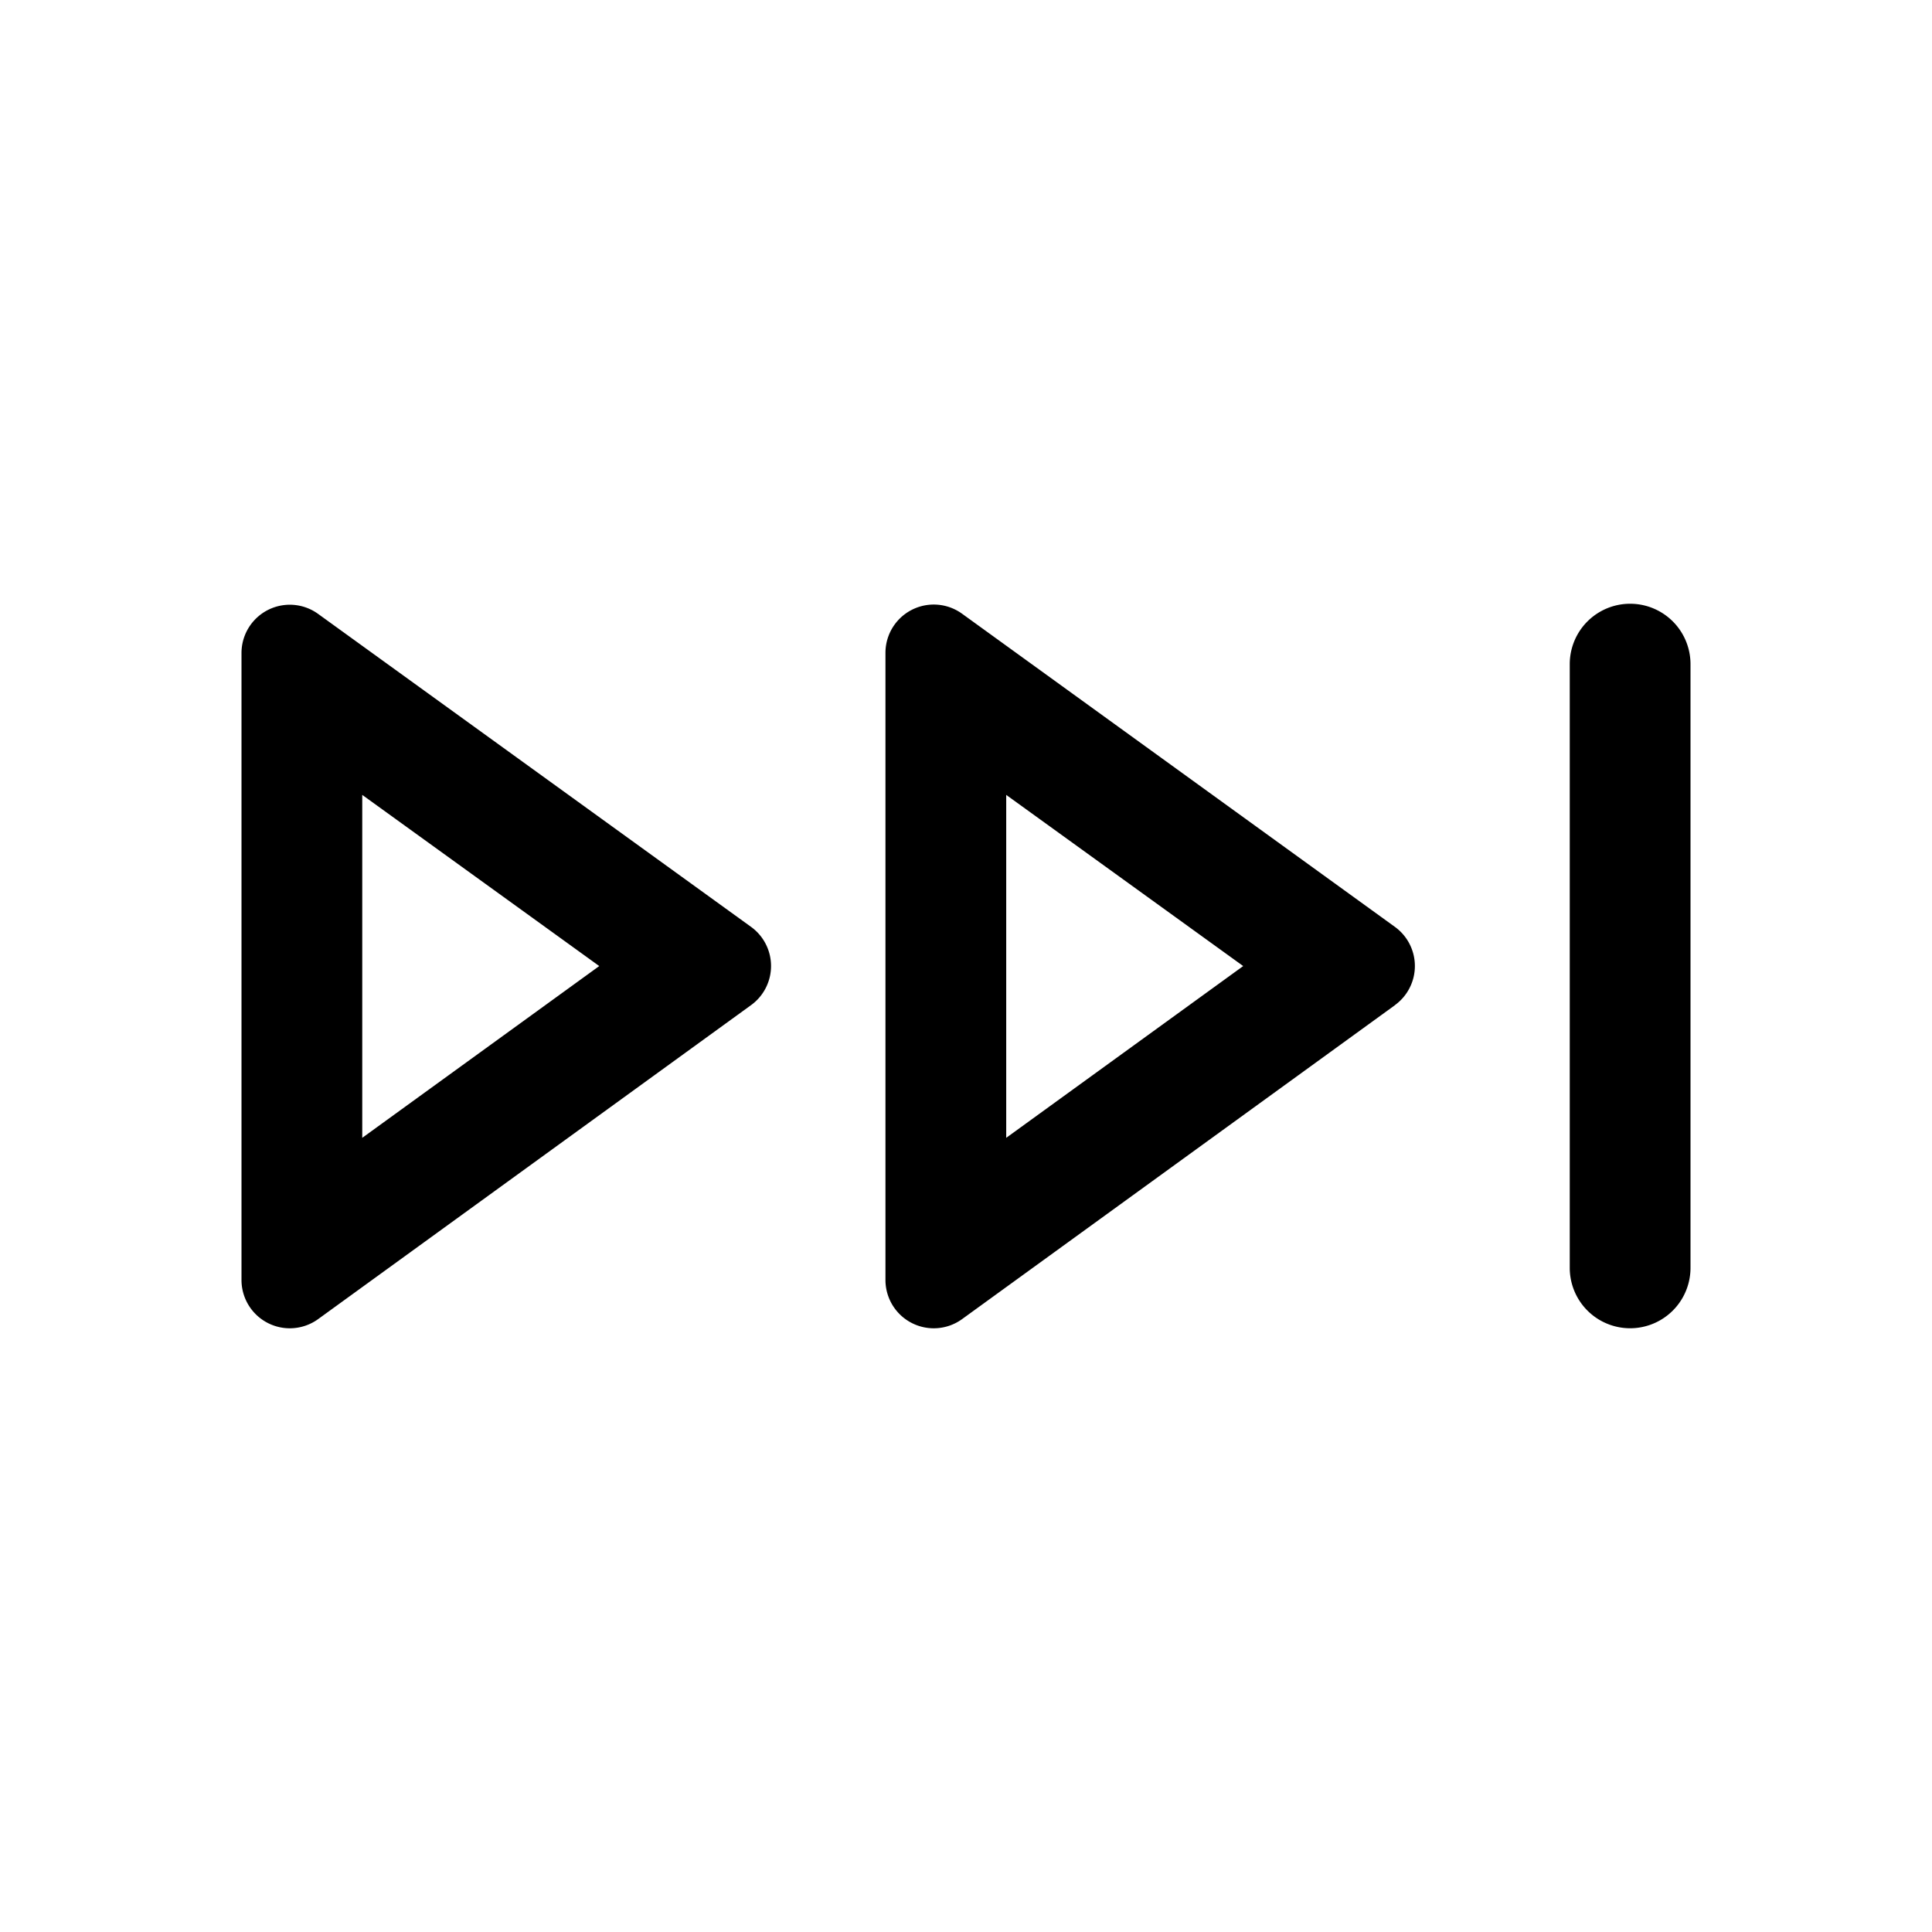 <svg viewBox="0 0 16 16" width="16" height="16"><path d="M6.22 8.324a.4.4 0 0 0 0-.648L2.633 5.083A.4.4 0 0 0 2 5.409V10.6a.4.4 0 0 0 .635.324l3.585-2.6Zm-1.258-.323L3 9.423v-2.84L4.962 8Zm6.59.323a.4.4 0 0 0 0-.648L7.968 5.083a.4.4 0 0 0-.635.325V10.6a.4.4 0 0 0 .635.324l3.585-2.6Zm-1.257-.323L8.333 9.423v-2.84L10.295 8ZM14 5.5a.5.5 0 0 0-1 0v5a.5.5 0 1 0 1 0v-5Z"/></svg>